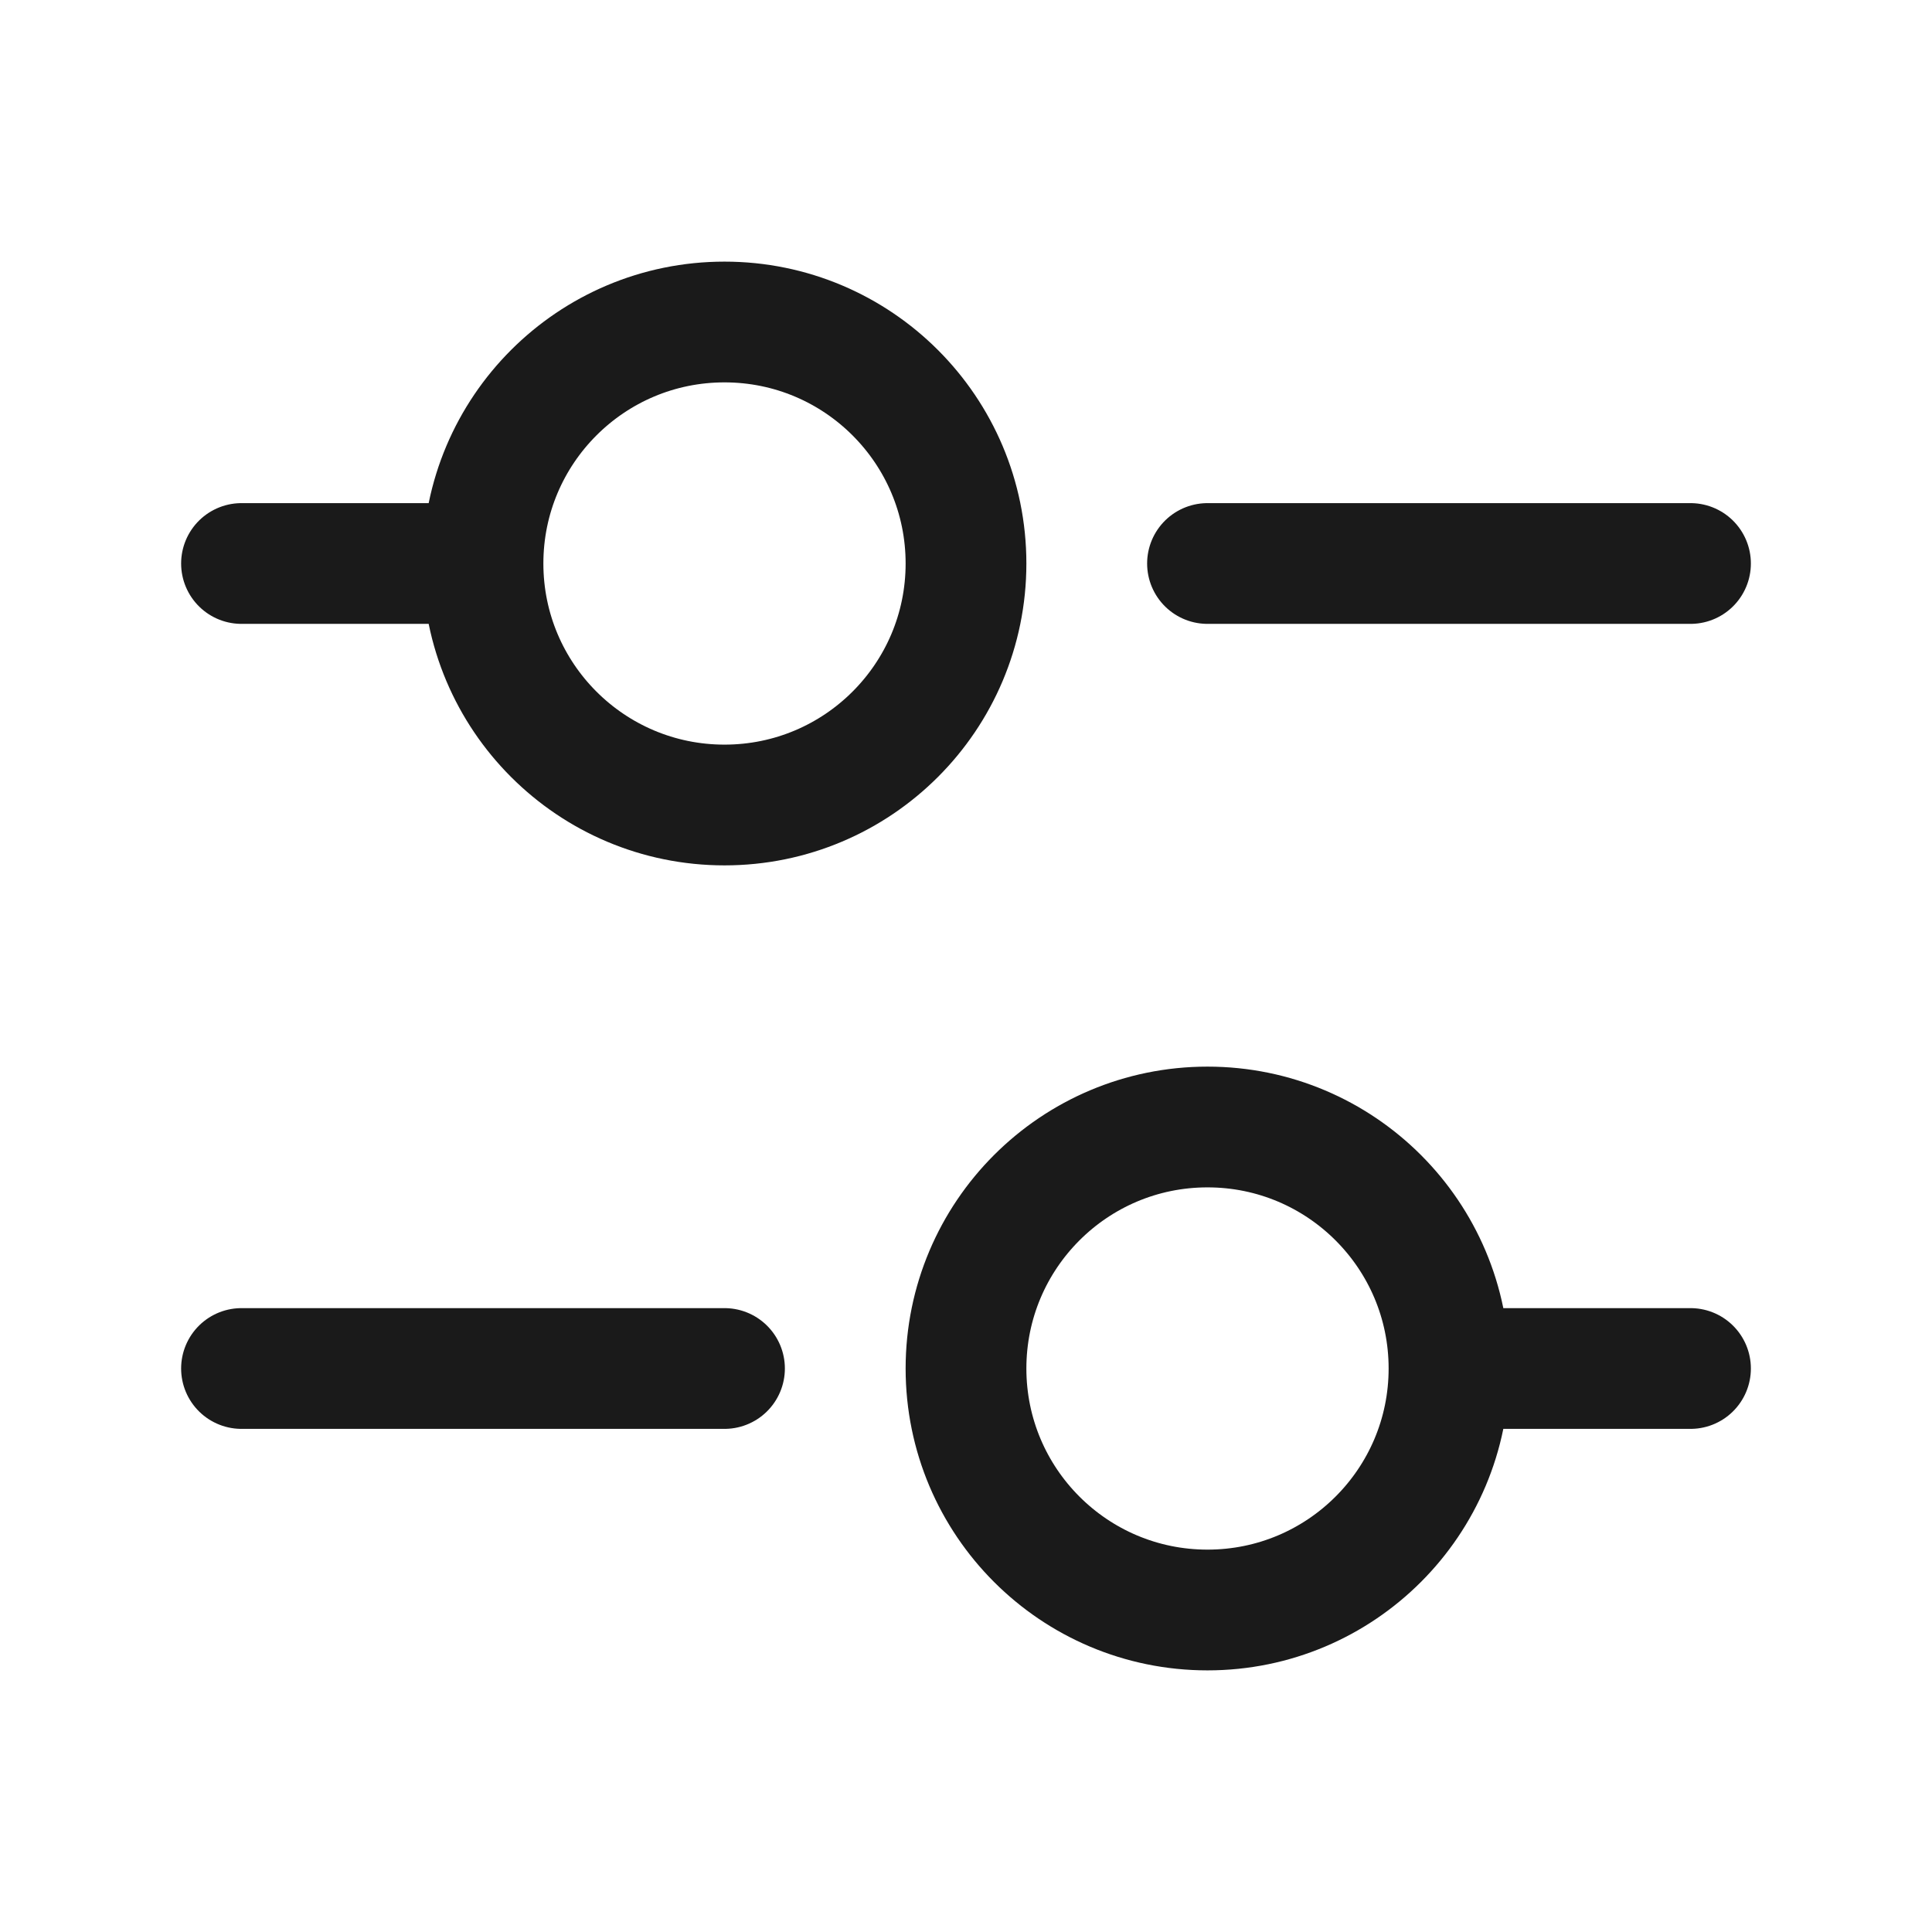 <svg width="24" height="24" viewBox="0 0 24 24" fill="none" xmlns="http://www.w3.org/2000/svg">
<rect width="24" height="24" fill="#A6A6A6"/>
<path d="M-404 -661C-404 -662.105 -403.105 -663 -402 -663H1082C1083.1 -663 1084 -662.105 1084 -661V889C1084 890.105 1083.1 891 1082 891H-402C-403.105 891 -404 890.105 -404 889V-661Z" fill="white"/>
<path d="M-402 -662H1082V-664H-402V-662ZM1083 -661V889H1085V-661H1083ZM1082 890H-402V892H1082V890ZM-403 889V-661H-405V889H-403ZM-402 890C-402.552 890 -403 889.552 -403 889H-405C-405 890.657 -403.657 892 -402 892V890ZM1083 889C1083 889.552 1082.55 890 1082 890V892C1083.66 892 1085 890.657 1085 889H1083ZM1082 -662C1082.55 -662 1083 -661.552 1083 -661H1085C1085 -662.657 1083.66 -664 1082 -664V-662ZM-402 -664C-403.657 -664 -405 -662.657 -405 -661H-403C-403 -661.552 -402.552 -662 -402 -662V-664Z" fill="black" fill-opacity="0.1"/>
<path d="M3 7H6M6 7C6 8.657 7.343 10 9 10C10.657 10 12 8.657 12 7C12 5.343 10.657 4 9 4C7.343 4 6 5.343 6 7ZM3 17H9M18 17H21M18 17C18 18.657 16.657 20 15 20C13.343 20 12 18.657 12 17C12 15.343 13.343 14 15 14C16.657 14 18 15.343 18 17ZM15 7H21" stroke="#1A1A1A" stroke-width="1.5" stroke-linecap="round"/>
</svg>
